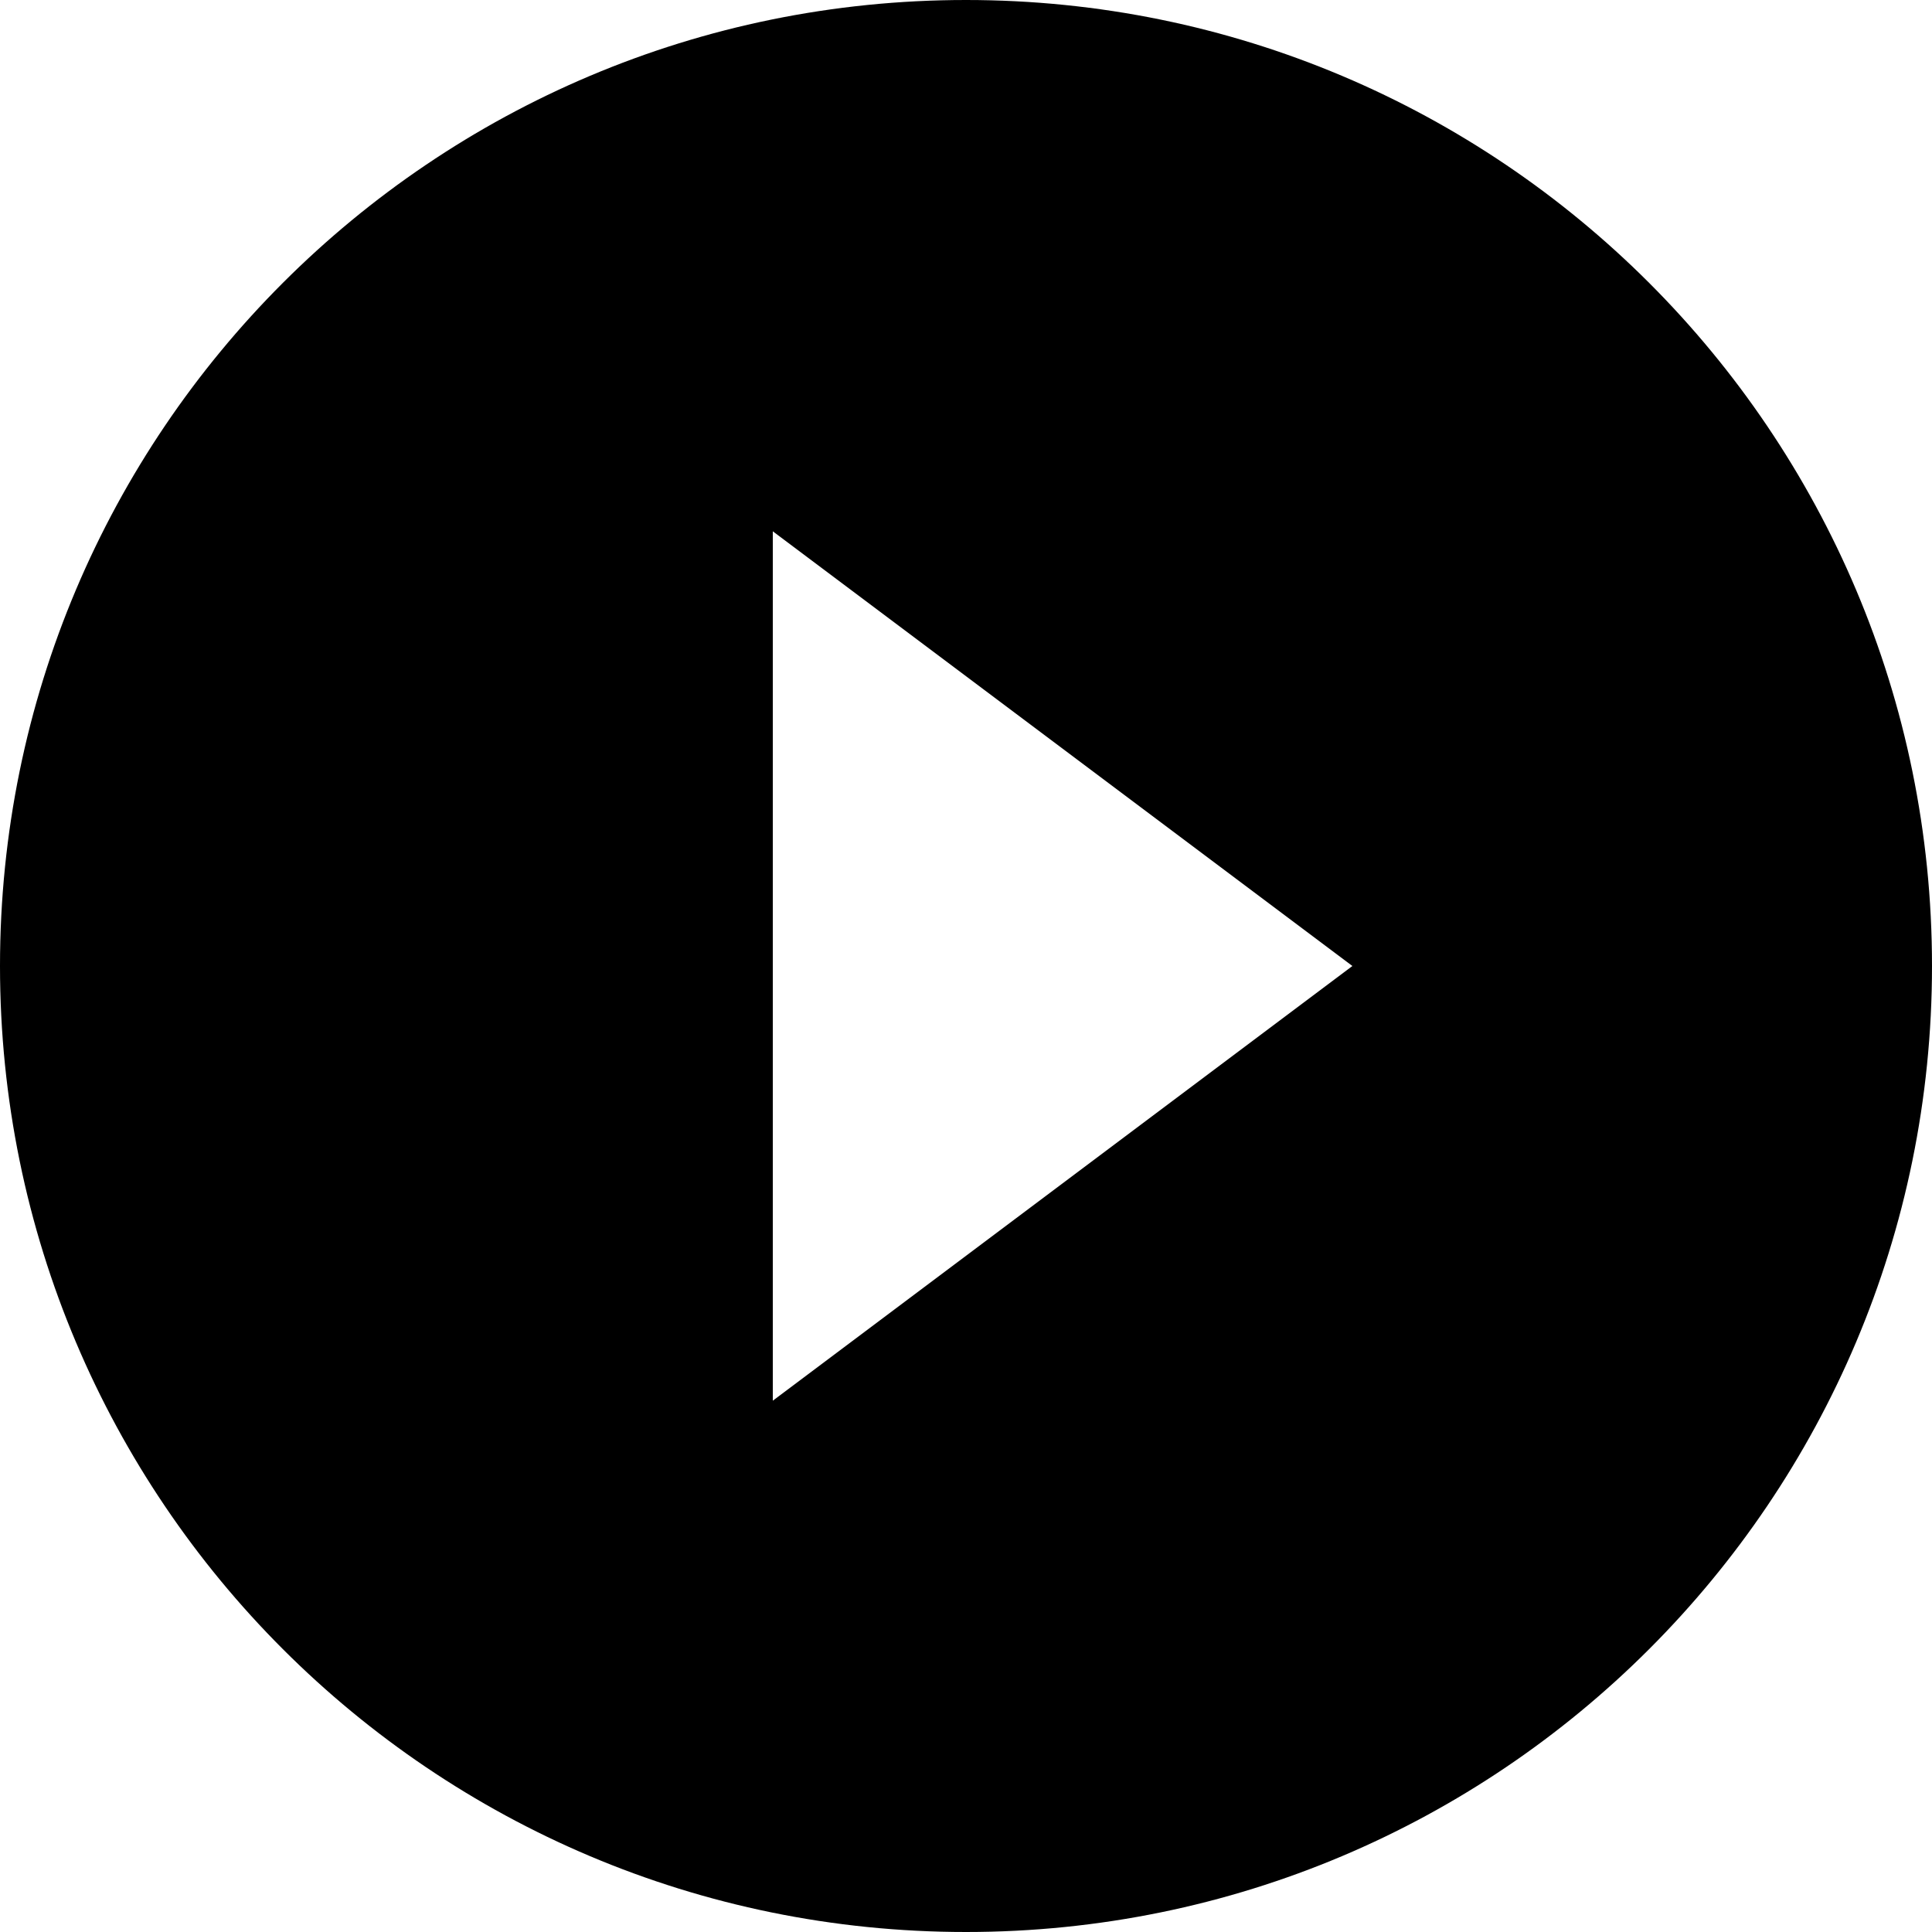 <svg width="42" height="42" viewBox="0 0 42 42" fill="none" xmlns="http://www.w3.org/2000/svg">
<path d="M21 0C9.398 0 0 9.398 0 21C0 32.602 9.398 42 21 42C32.602 42 42 32.602 42 21C42 9.398 32.602 0 21 0ZM16.8 30.45V11.55L29.4 21L16.8 30.45Z" fill="black"/>
</svg>

